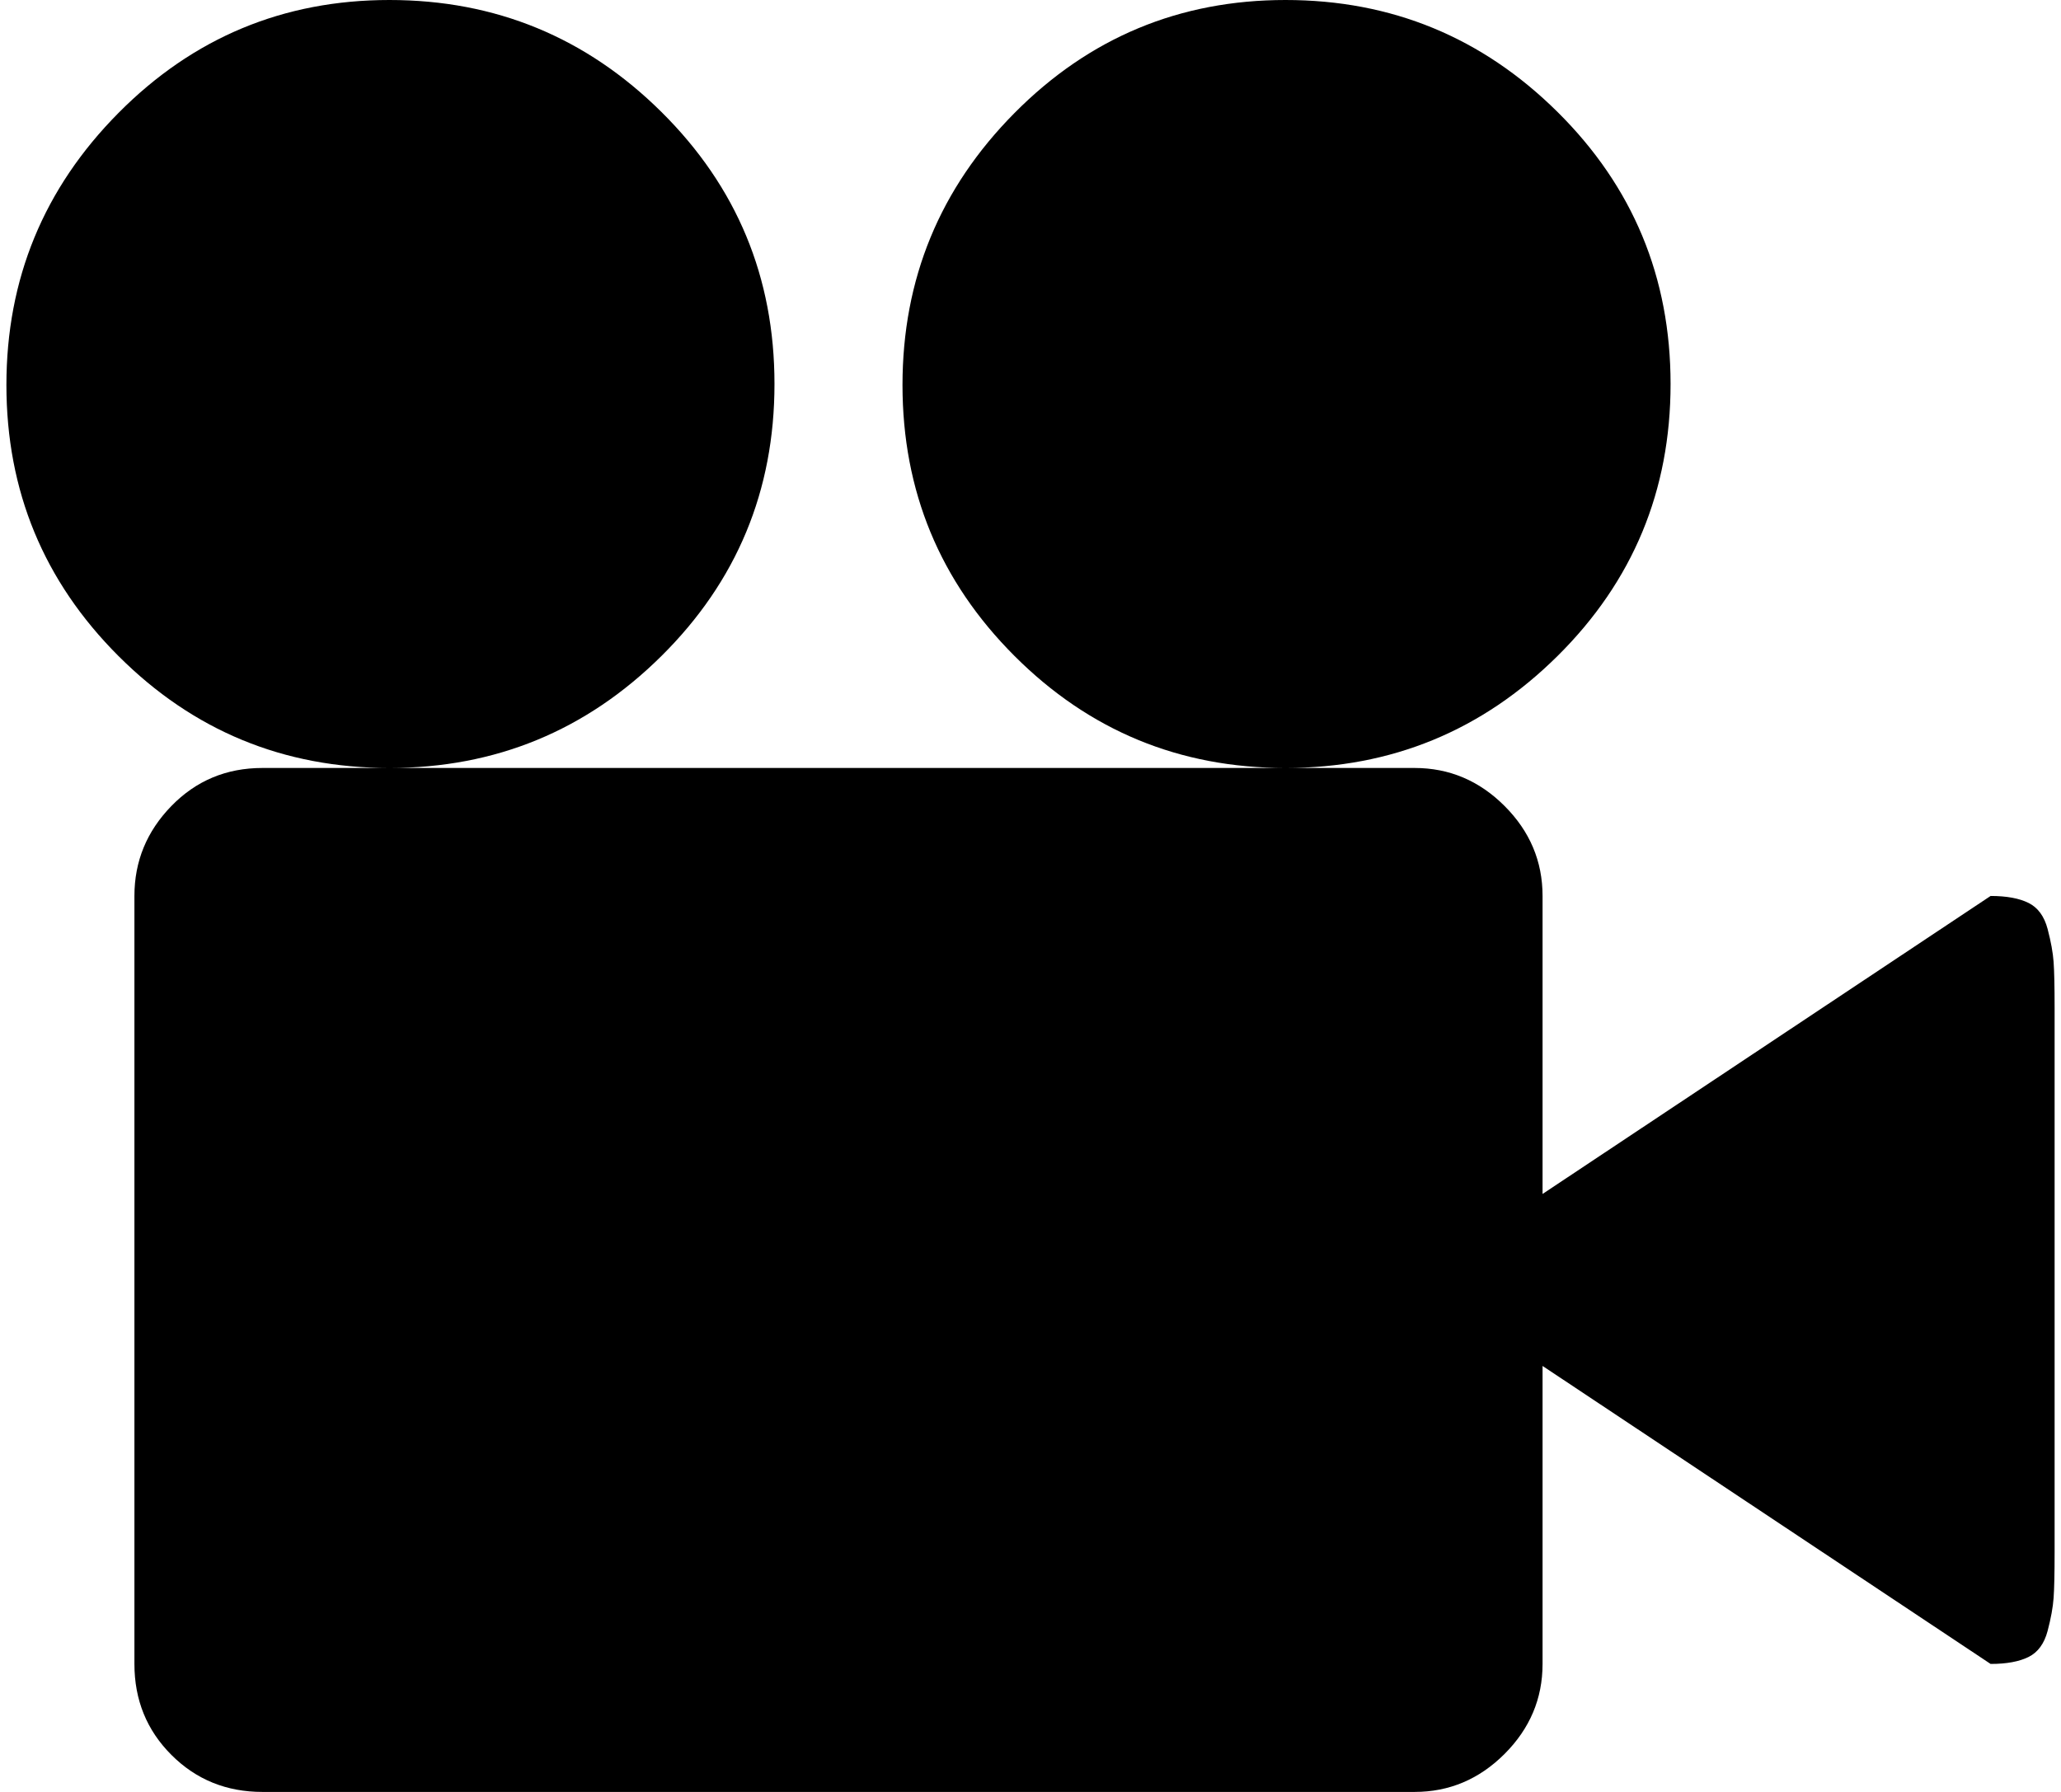 <svg xmlns="http://www.w3.org/2000/svg" width="1.15em" height="1em" viewBox="0 0 1024 896"><path fill="currentColor" d="M1024.004 768v8q0 16-.5 23t-3 16.5t-9.5 13t-19 3.5l-224-149v149q0 26-19 45t-45 19h-576q-27 0-45.5-18.5t-18.5-45.5V448q0-26 18.5-45t45.5-19h576q26 0 45 19t19 45v149l224-149q12 0 19 3.5t9.5 13t3 16.5t.5 23zM.004 192.5q0-79.5 56-136T191.504 0t136 56t56.5 136t-56.5 136t-136 56t-135.5-56t-56-135.5m448 0q0-79.5 56-136T639.504 0t136 56t56.5 136t-56.5 136t-136 56t-135.5-56t-56-135.5"/></svg>